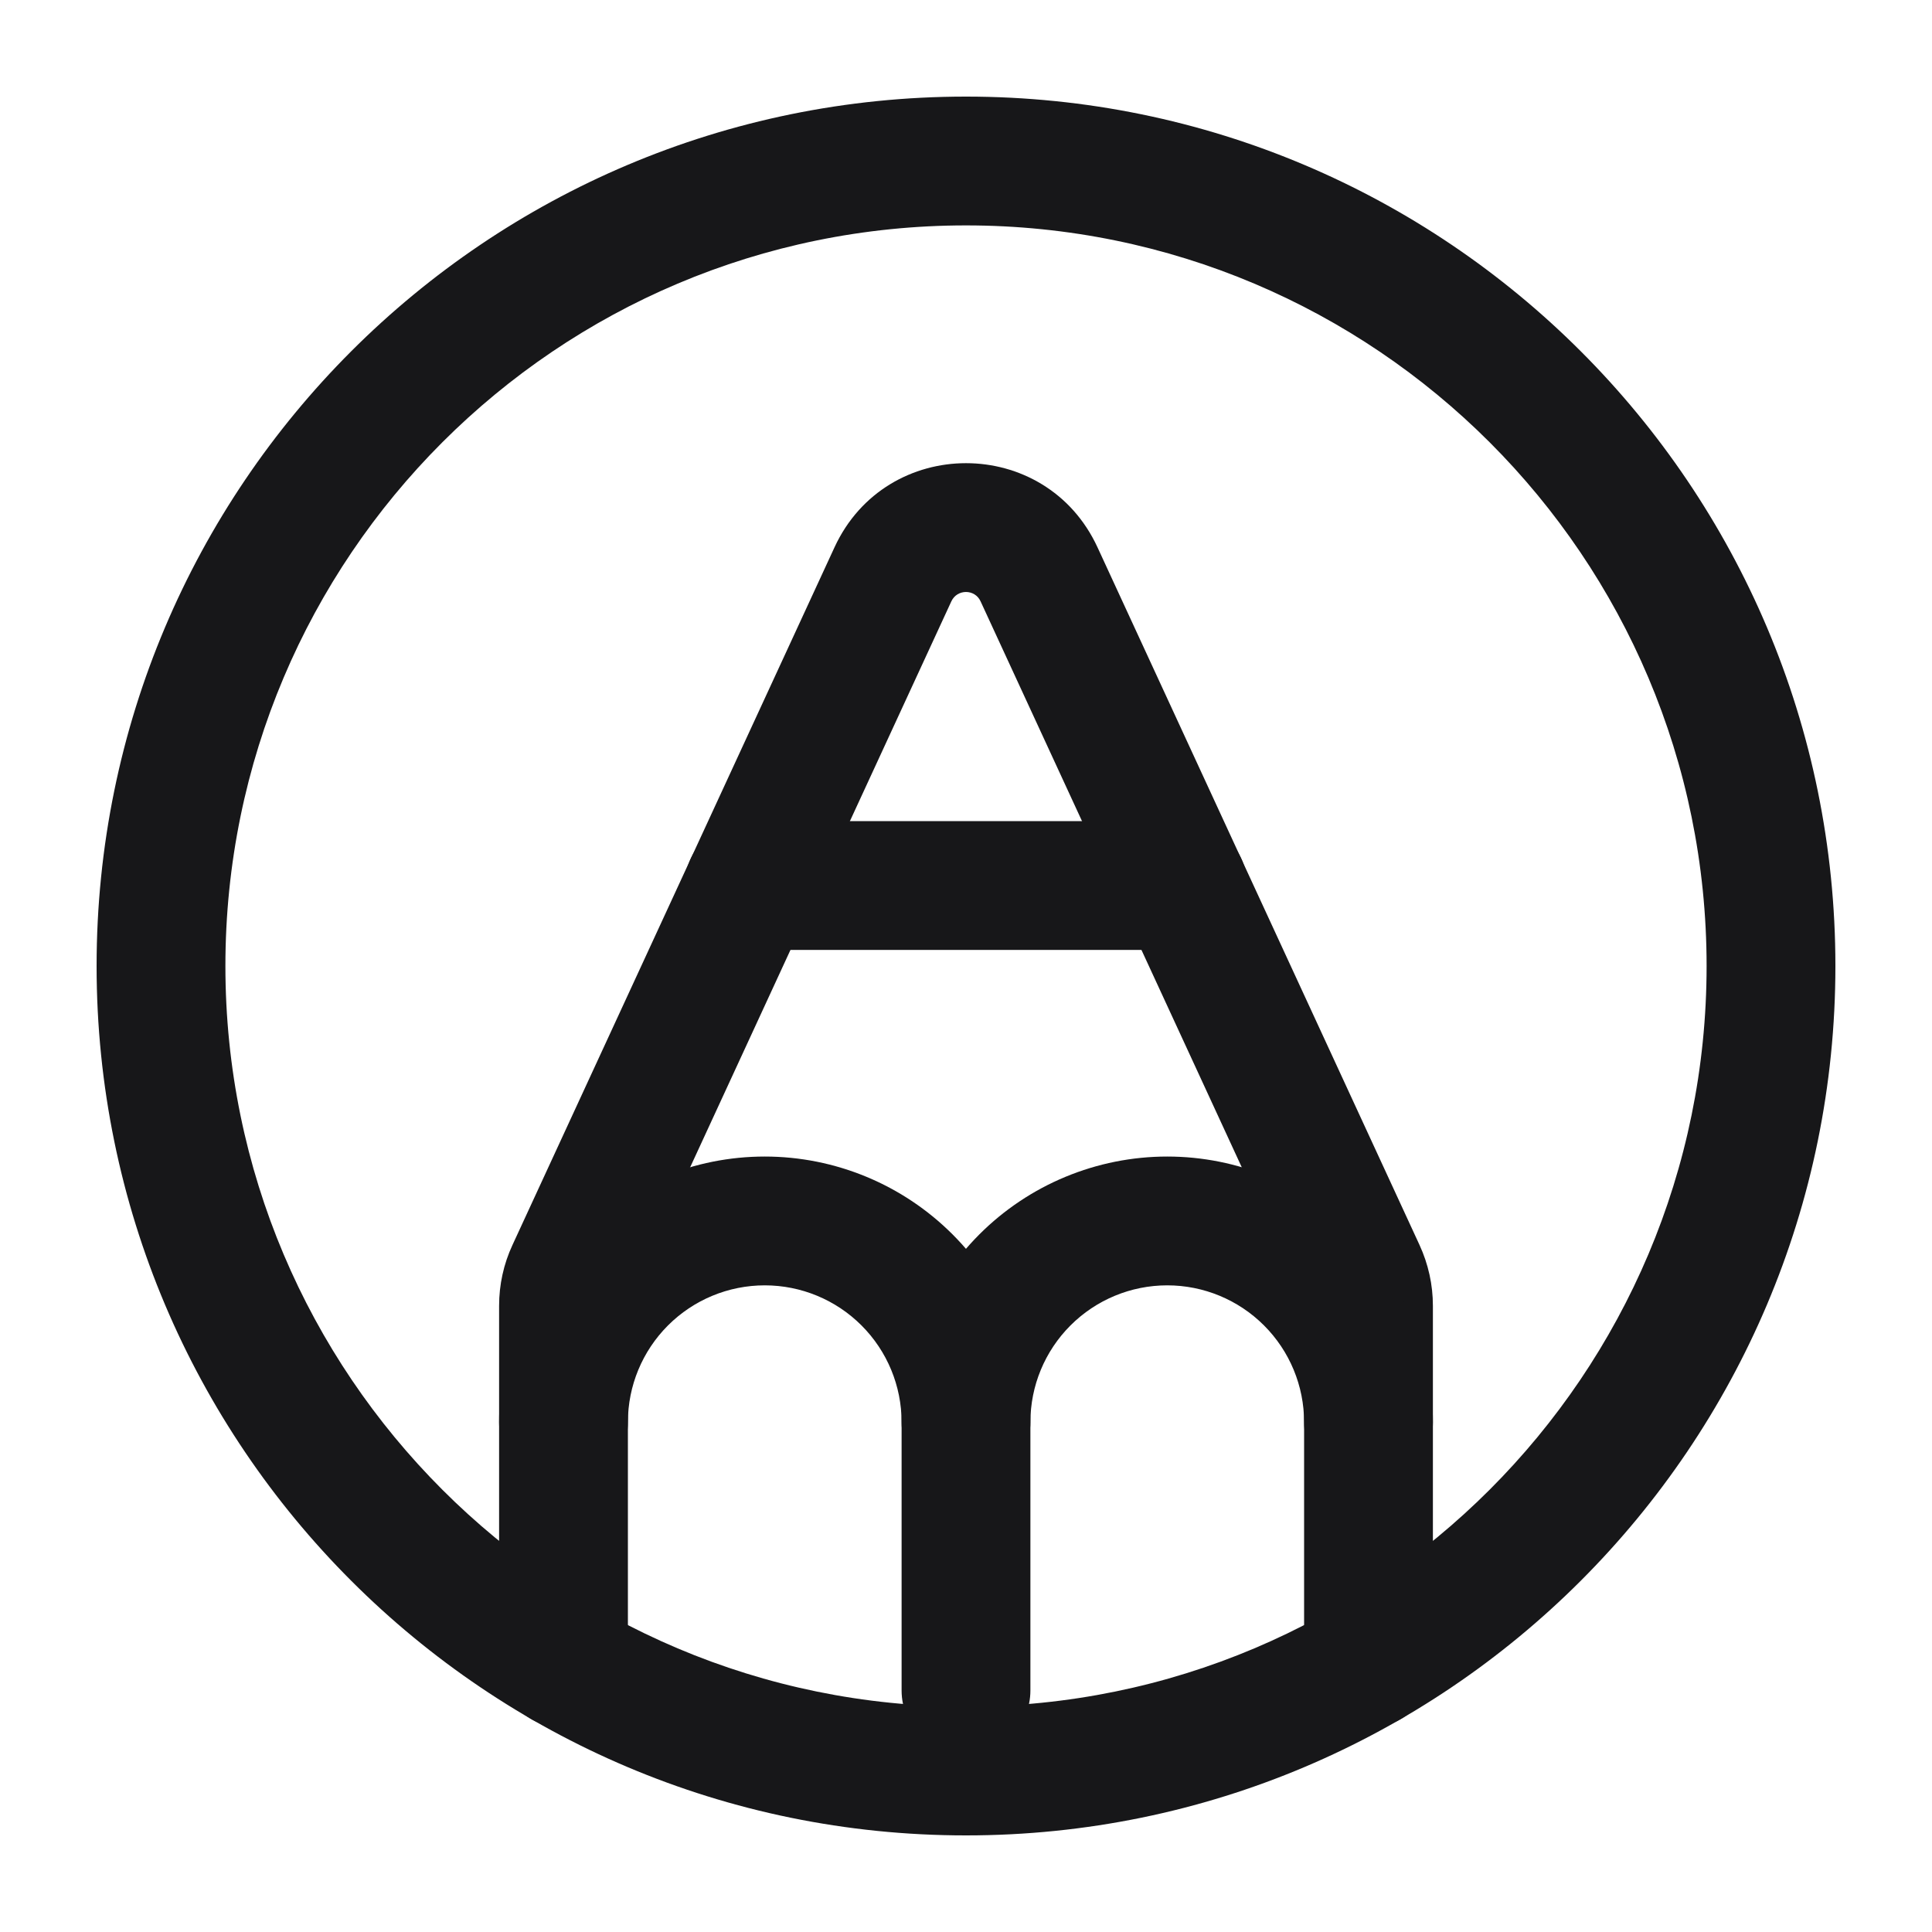 <svg width="24" height="24" viewBox="0 0 24 24" fill="none" xmlns="http://www.w3.org/2000/svg">
<g clip-path="url(#clip0_1647_8187)">
<path fill-rule="evenodd" clip-rule="evenodd" d="M12 2.8C6.919 2.8 2.8 6.919 2.8 12C2.8 17.081 6.919 21.2 12 21.2C17.081 21.2 21.2 17.081 21.2 12C21.2 6.919 17.081 2.8 12 2.8ZM1.2 12C1.2 6.036 6.035 1.2 12 1.2C17.965 1.2 22.8 6.036 22.8 12C22.8 17.965 17.965 22.8 12 22.8C6.035 22.8 1.2 17.965 1.2 12Z" fill="#171719"/>
<path fill-rule="evenodd" clip-rule="evenodd" d="M10.366 6.8C11.009 5.405 12.991 5.405 13.634 6.8L17.634 15.466C17.743 15.703 17.8 15.96 17.8 16.221V20.663C17.8 21.105 17.442 21.463 17 21.463C16.558 21.463 16.2 21.105 16.2 20.663V16.221C16.2 16.192 16.194 16.163 16.181 16.137L12.181 7.47C12.11 7.315 11.89 7.315 11.818 7.47L7.818 16.137C7.806 16.163 7.8 16.192 7.8 16.221V20.663C7.8 21.105 7.442 21.463 7 21.463C6.558 21.463 6.2 21.105 6.2 20.663V16.221C6.2 15.96 6.256 15.703 6.366 15.466L10.366 6.8Z" fill="#171719"/>
<path fill-rule="evenodd" clip-rule="evenodd" d="M14.5 15.967C14.049 15.967 13.617 16.146 13.298 16.465C12.979 16.784 12.8 17.216 12.8 17.667C12.8 18.109 12.442 18.467 12 18.467C11.558 18.467 11.2 18.109 11.2 17.667C11.2 16.792 11.548 15.953 12.166 15.334C12.785 14.715 13.625 14.367 14.5 14.367C15.375 14.367 16.215 14.715 16.833 15.334C17.452 15.953 17.8 16.792 17.8 17.667C17.8 18.109 17.442 18.467 17 18.467C16.558 18.467 16.2 18.109 16.2 17.667C16.2 17.216 16.021 16.784 15.702 16.465C15.383 16.146 14.951 15.967 14.5 15.967Z" fill="#171719"/>
<path fill-rule="evenodd" clip-rule="evenodd" d="M7.167 15.334C7.785 14.715 8.625 14.367 9.5 14.367C10.375 14.367 11.214 14.715 11.833 15.334C12.452 15.953 12.8 16.792 12.8 17.667V21C12.8 21.442 12.442 21.8 12 21.8C11.558 21.8 11.2 21.442 11.2 21V17.667C11.2 17.216 11.021 16.784 10.702 16.465C10.383 16.146 9.951 15.967 9.5 15.967C9.049 15.967 8.617 16.146 8.298 16.465C7.979 16.784 7.8 17.216 7.8 17.667C7.8 18.109 7.442 18.467 7 18.467C6.558 18.467 6.2 18.109 6.2 17.667C6.2 16.792 6.548 15.953 7.167 15.334Z" fill="#171719"/>
<path fill-rule="evenodd" clip-rule="evenodd" d="M8.507 11C8.507 10.558 8.866 10.2 9.307 10.2H14.693C15.135 10.2 15.493 10.558 15.493 11C15.493 11.442 15.135 11.8 14.693 11.8H9.307C8.866 11.8 8.507 11.442 8.507 11Z" fill="#171719"/>
</g>
<defs>
<clipPath id="clip0_1647_8187">
<rect width="24" height="24" fill="white" transform="translate(0.001)"/>
</clipPath>
</defs>
</svg>
